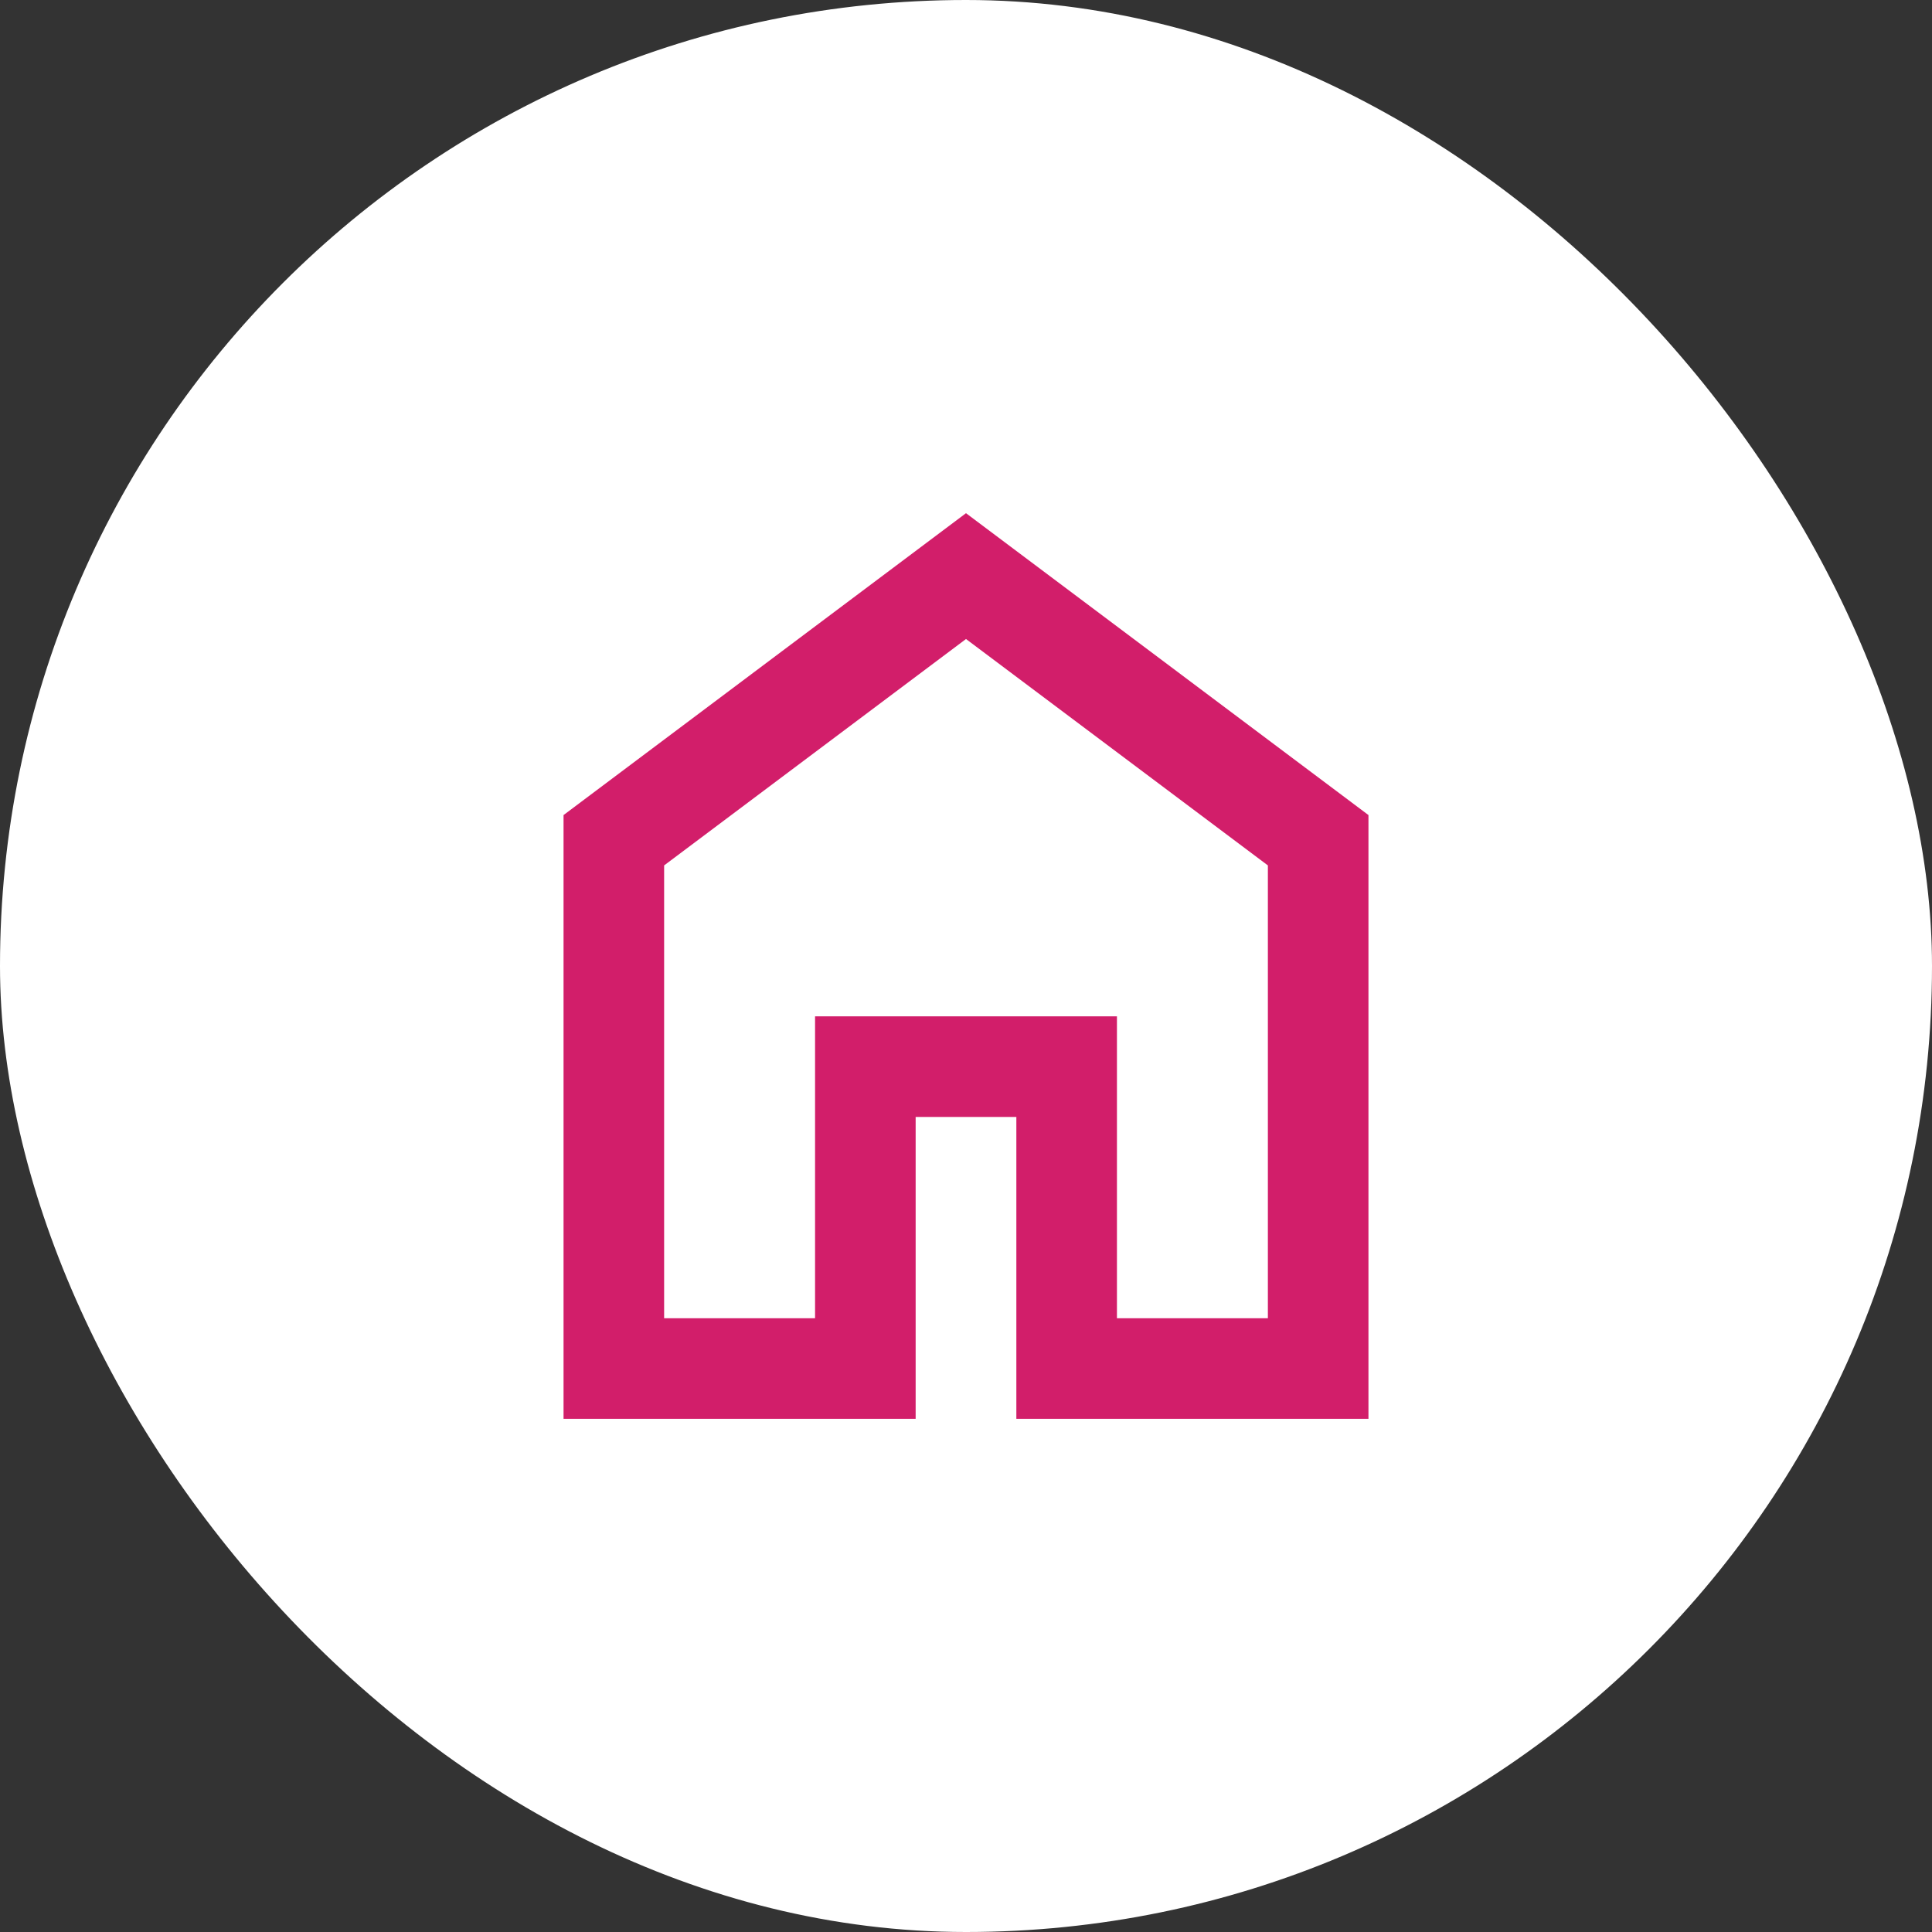<svg width="16" height="16" viewBox="0 0 16 16" fill="none" xmlns="http://www.w3.org/2000/svg">
<rect x="0" y="0" width="16" height="16" fill="#333333" stroke="none"/>
<rect width="16" height="16" rx="8" fill="white"/>
<path d="M5.5 10.917H6.75V8.417H9.25V10.917H10.5V7.167L8 5.292L5.5 7.167V10.917ZM4.667 11.75V6.75L8 4.25L11.333 6.75V11.75H8.417V9.25H7.583V11.75H4.667Z" fill="#D21E6A"/>
</svg>
